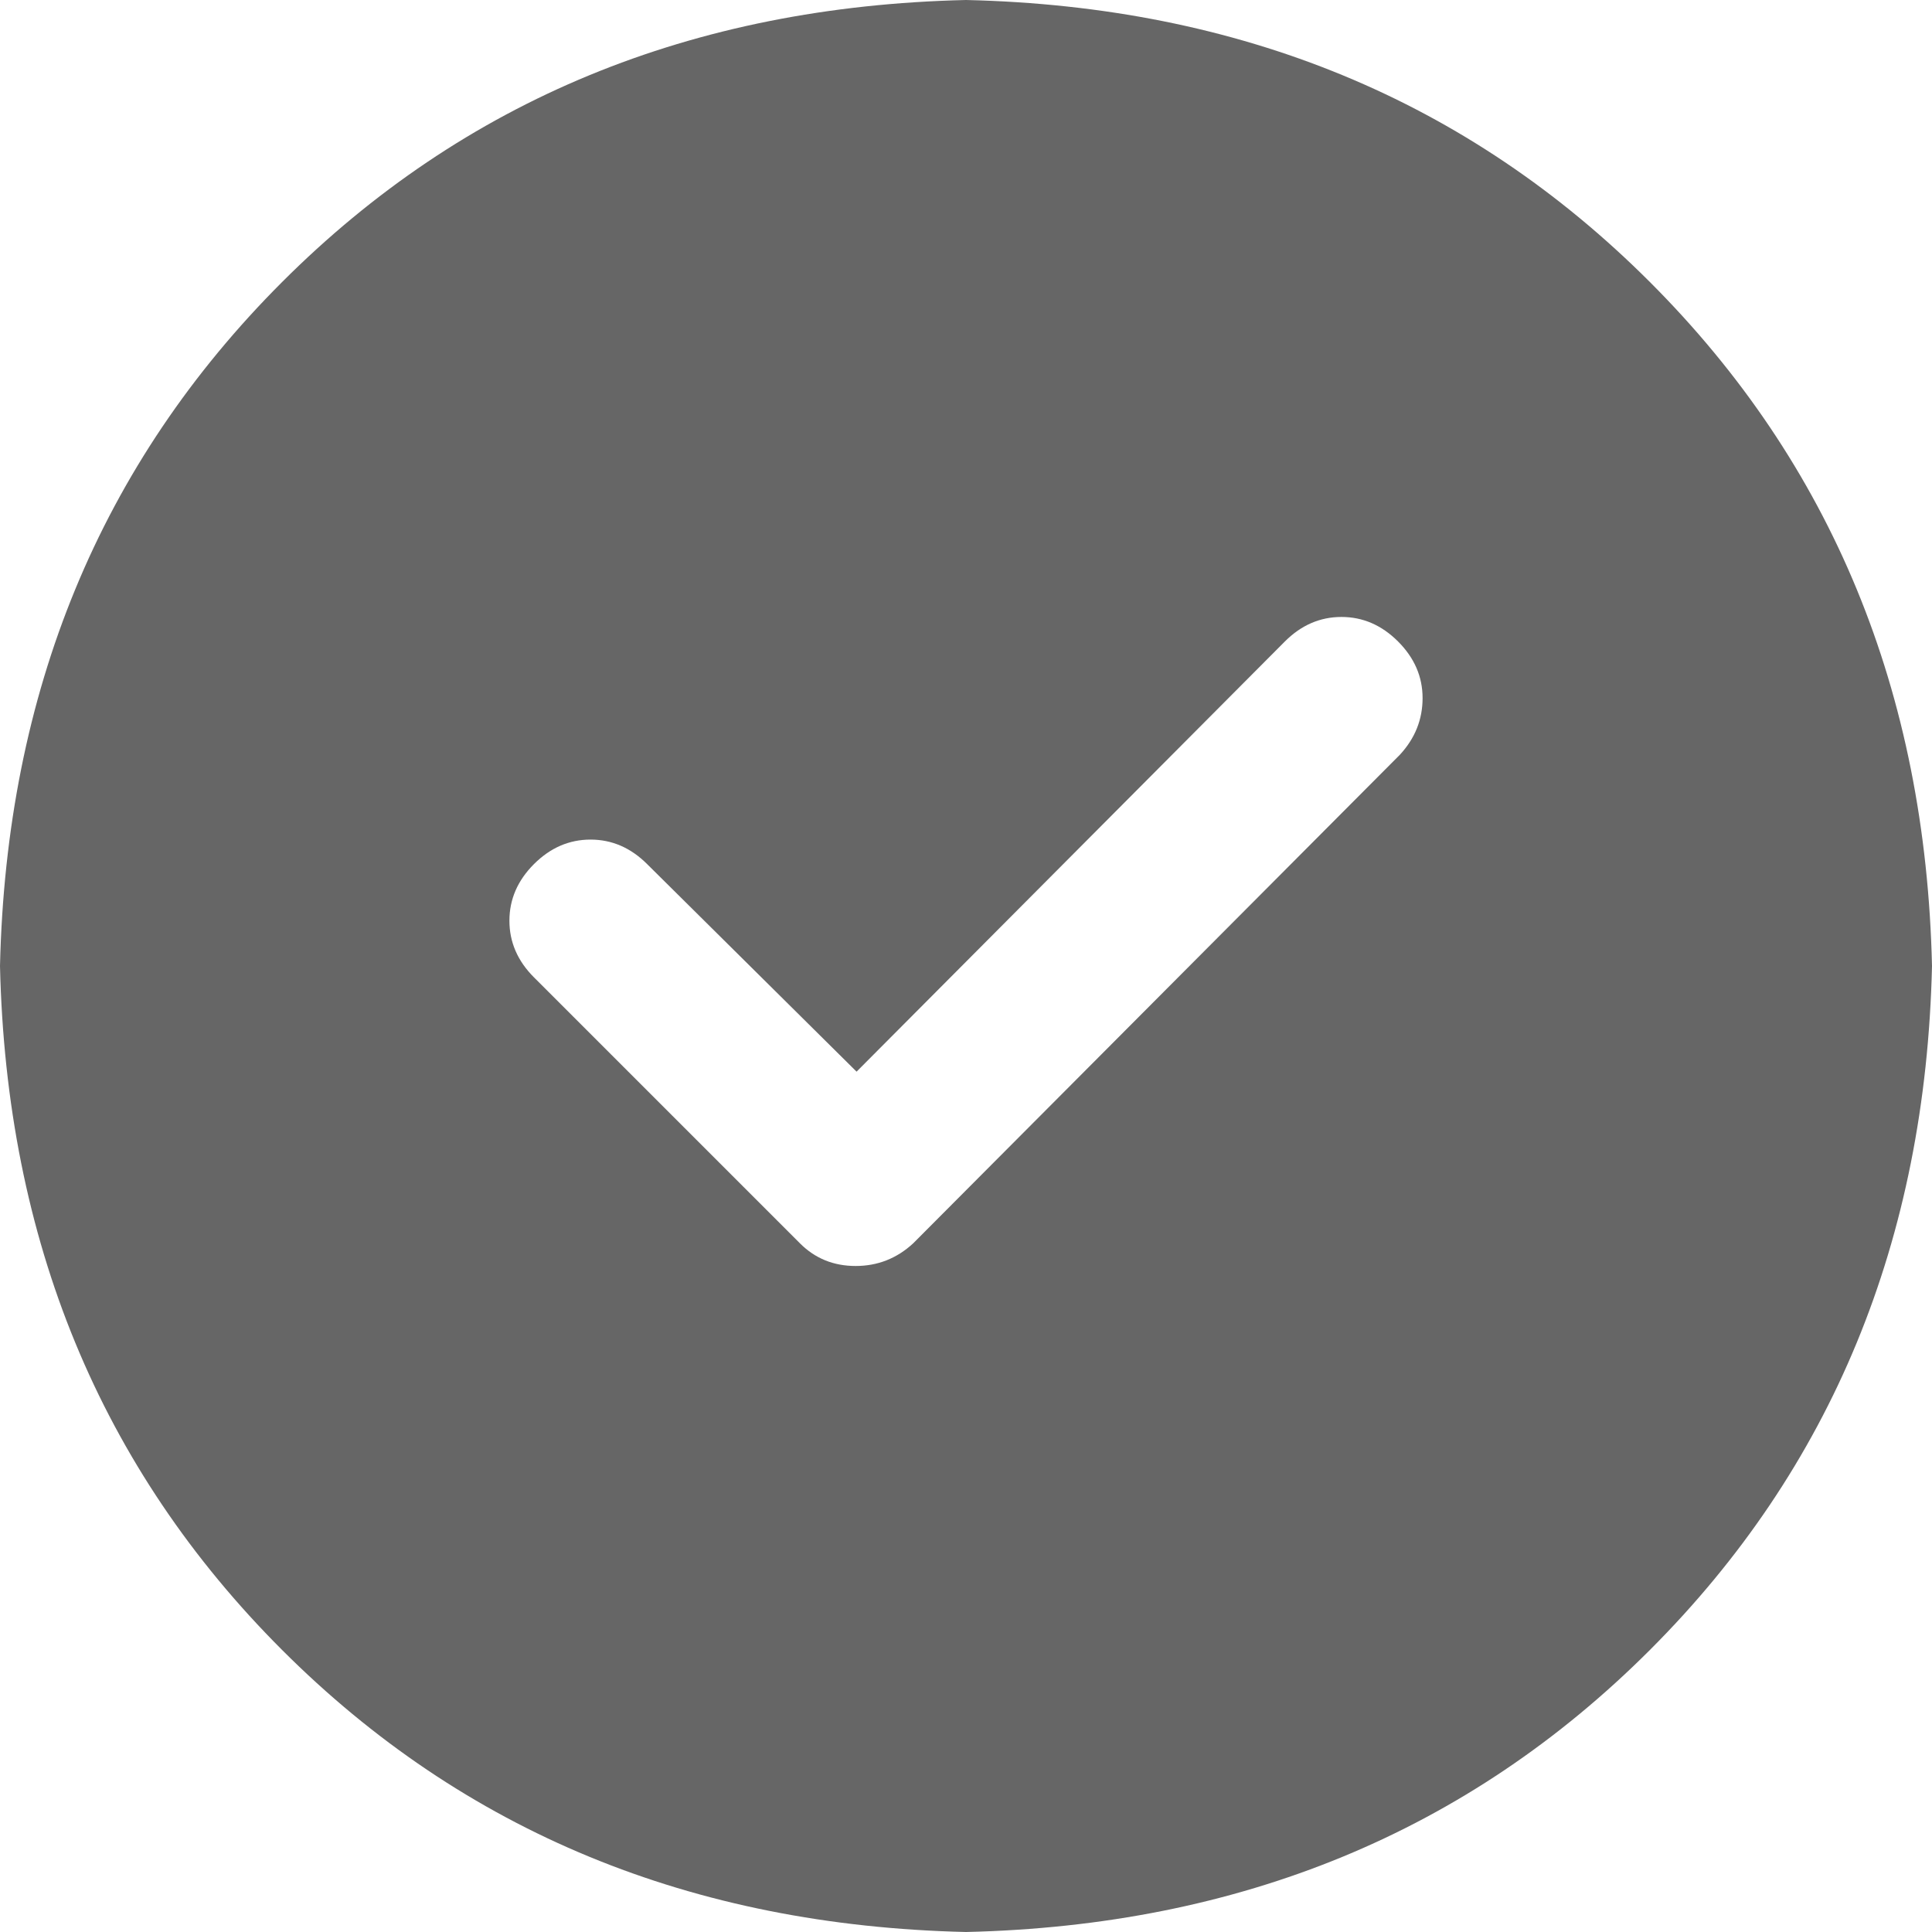 <?xml version="1.0" standalone="no"?><!DOCTYPE svg PUBLIC "-//W3C//DTD SVG 1.1//EN" "http://www.w3.org/Graphics/SVG/1.1/DTD/svg11.dtd"><svg t="1571925608265" class="icon" viewBox="0 0 1024 1024" version="1.1" xmlns="http://www.w3.org/2000/svg" p-id="1158" xmlns:xlink="http://www.w3.org/1999/xlink" width="200" height="200"><defs><style type="text/css"></style></defs><path d="M512 1024q218-5 362.5-149.5T1024 512q-5-218-149.5-362.5T512 0Q294 5 149.5 149.5T0 512q5 218 149.5 362.5T512 1024z m169-684q13-13 30-13t30 13q13 13 13 30t-12 30L484 659q-13 12-30.5 12T424 659L283 518q-13-13-13-30t13-30q13-13 30-13t30 13l111 110 227-228z" fill="#666666" p-id="1159"></path></svg>